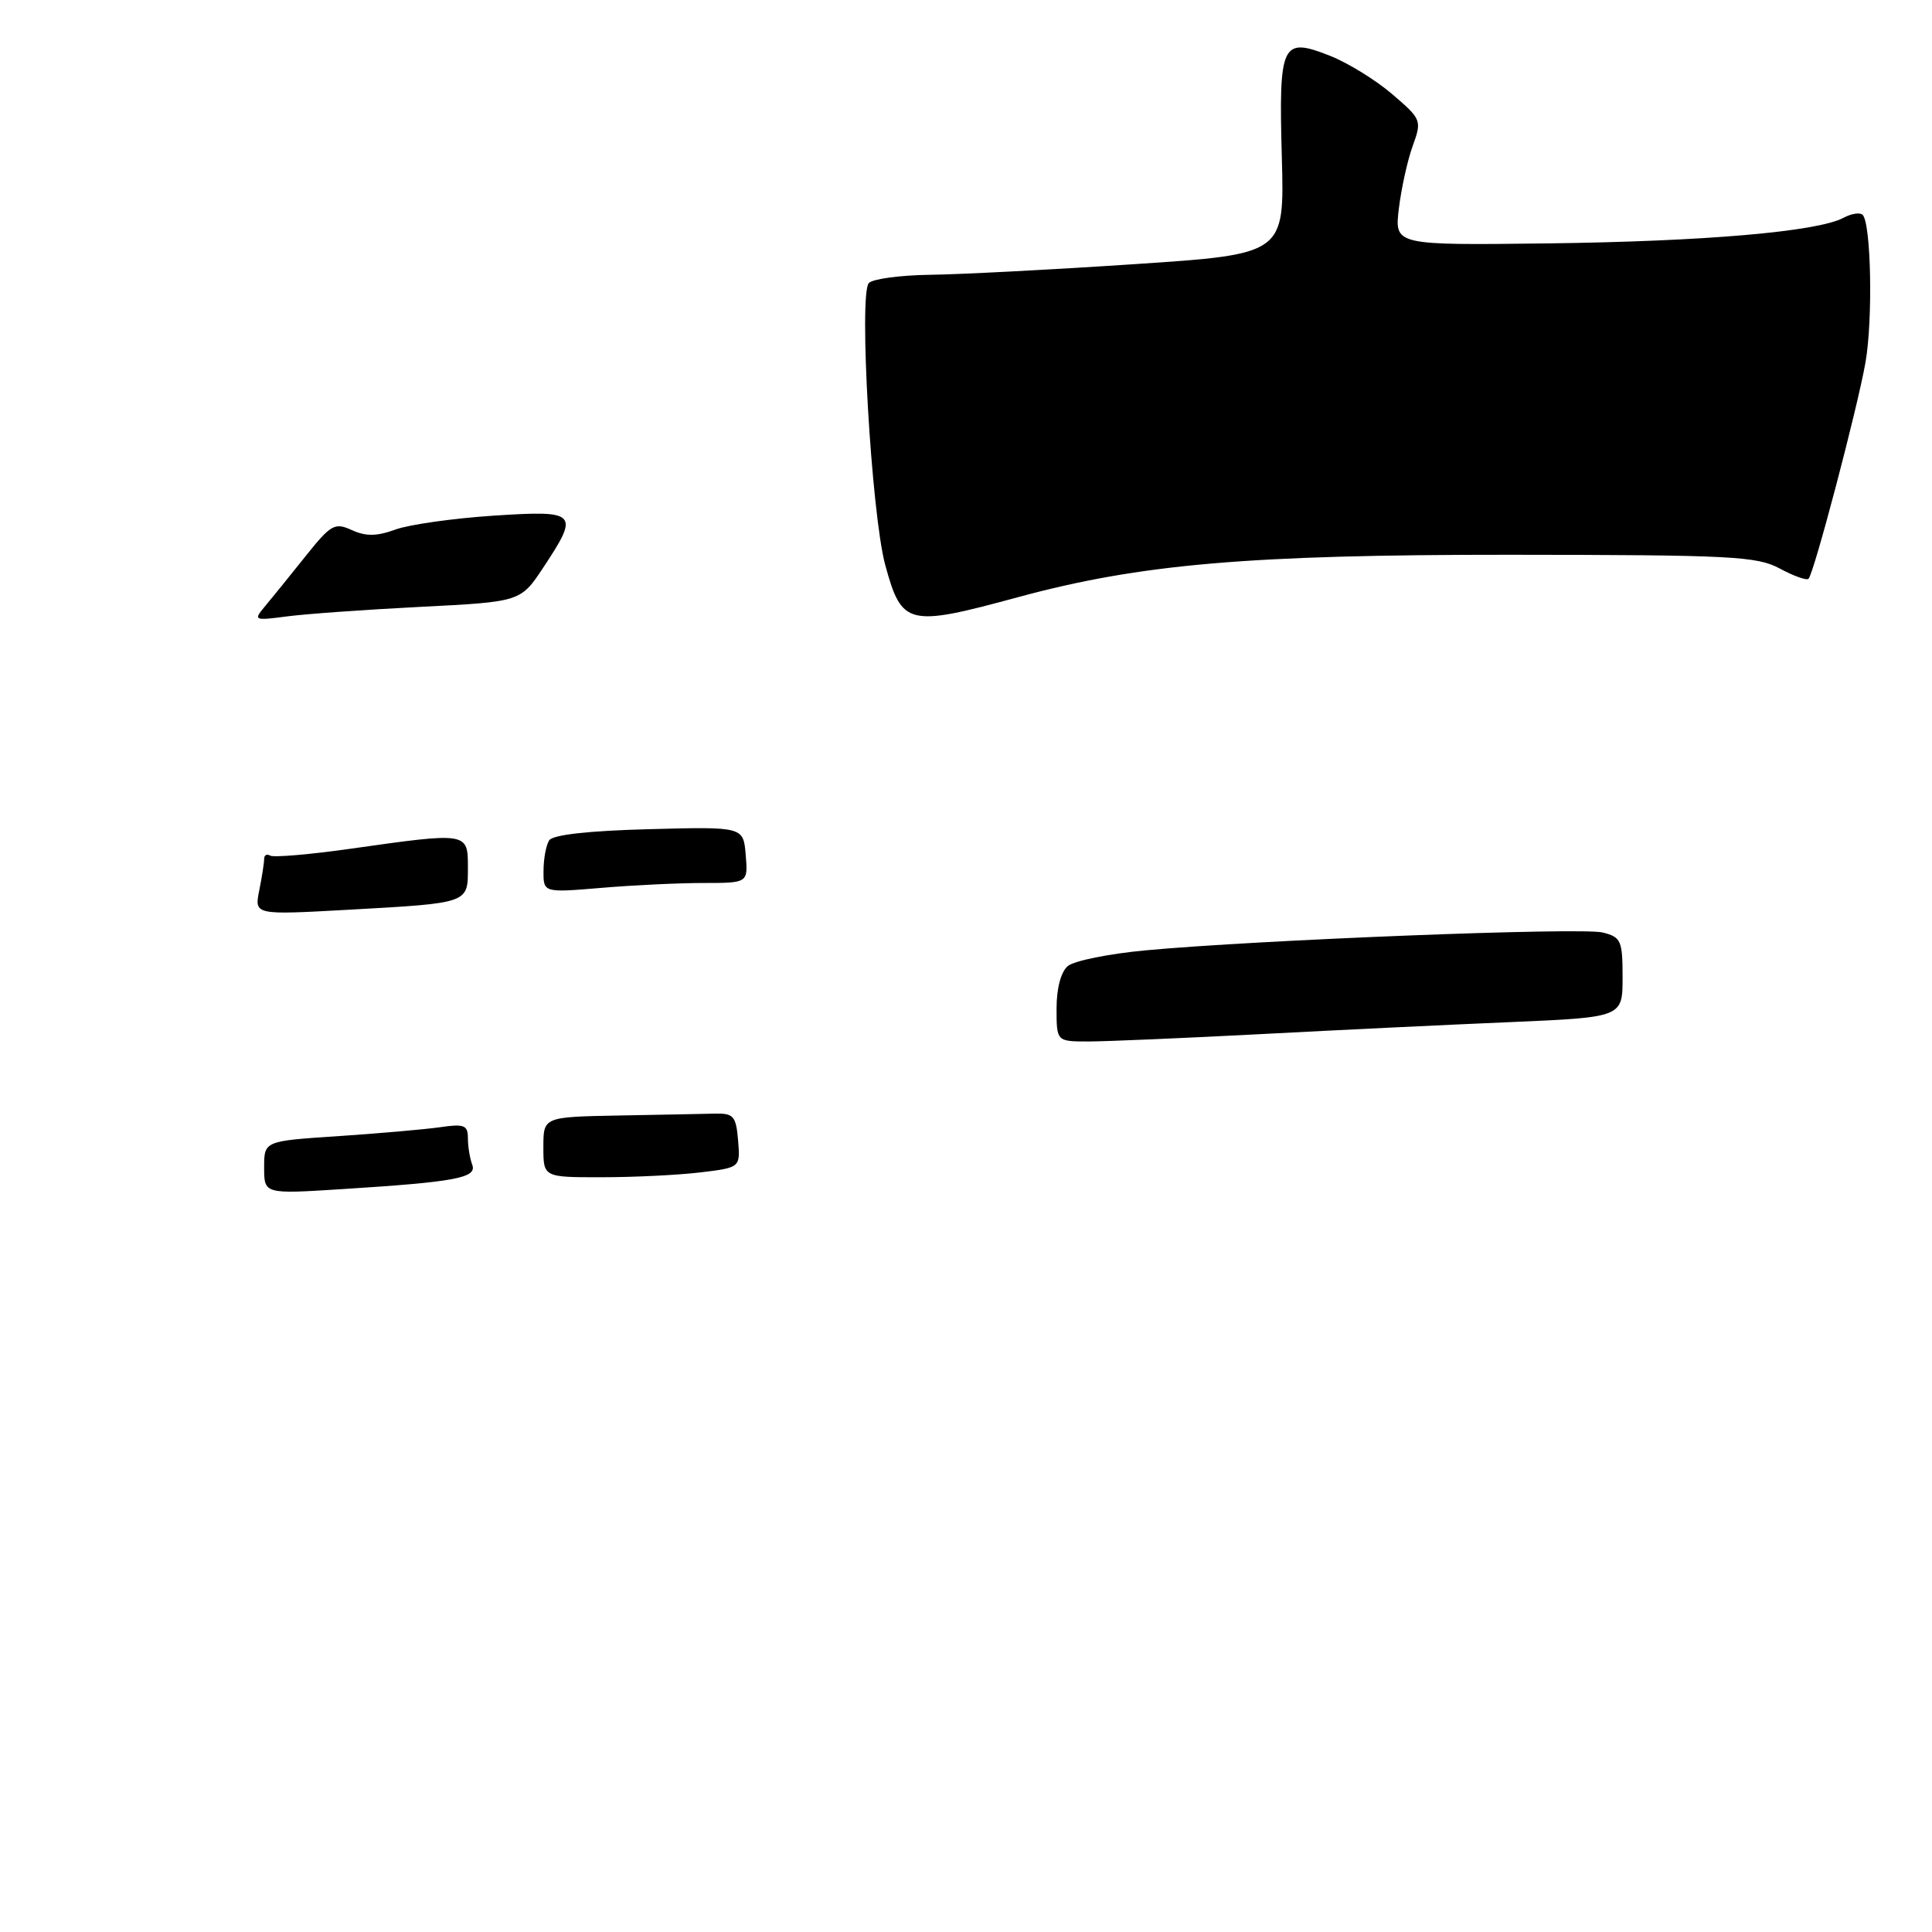 <?xml version="1.0" encoding="UTF-8" standalone="no"?>
<!DOCTYPE svg PUBLIC "-//W3C//DTD SVG 1.1//EN" "http://www.w3.org/Graphics/SVG/1.1/DTD/svg11.dtd" >
<svg xmlns="http://www.w3.org/2000/svg" xmlns:xlink="http://www.w3.org/1999/xlink" version="1.1" viewBox="0 0 256 256">
 <g >
 <path fill="currentColor"
d=" M 134.89 79.13 C 151.08 74.74 165.42 73.50 200.00 73.51 C 229.44 73.53 232.81 73.70 235.84 75.34 C 237.68 76.33 239.39 76.94 239.64 76.69 C 240.36 75.97 246.13 54.06 247.19 48.00 C 248.18 42.33 247.93 29.60 246.81 28.47 C 246.46 28.12 245.31 28.30 244.27 28.86 C 240.83 30.70 225.85 31.99 205.14 32.25 C 184.78 32.50 184.78 32.50 185.35 27.68 C 185.67 25.03 186.49 21.28 187.18 19.37 C 188.42 15.94 188.37 15.81 184.47 12.47 C 182.29 10.60 178.57 8.31 176.20 7.38 C 169.82 4.87 169.43 5.68 169.85 20.89 C 170.20 33.68 170.20 33.68 150.35 35.00 C 139.43 35.73 127.26 36.36 123.30 36.41 C 119.34 36.46 115.66 36.95 115.13 37.50 C 113.76 38.90 115.47 68.13 117.30 74.87 C 119.50 82.91 120.27 83.10 134.89 79.13 Z  M 35.00 154.70 C 35.00 151.19 35.00 151.19 44.75 150.55 C 50.11 150.19 56.19 149.66 58.25 149.37 C 61.52 148.89 62.00 149.08 62.00 150.83 C 62.00 151.93 62.26 153.50 62.57 154.32 C 63.24 156.08 60.42 156.61 45.25 157.57 C 35.00 158.22 35.00 158.22 35.00 154.70 Z  M 72.00 152.00 C 72.00 148.00 72.00 148.00 82.00 147.81 C 87.50 147.71 93.24 147.60 94.75 147.56 C 97.20 147.51 97.53 147.89 97.80 151.10 C 98.10 154.71 98.10 154.71 92.80 155.35 C 89.89 155.70 84.01 155.99 79.75 155.99 C 72.00 156.00 72.00 156.00 72.00 152.00 Z  M 140.00 133.62 C 140.00 130.95 140.58 128.76 141.50 128.00 C 142.33 127.31 146.94 126.38 151.75 125.93 C 166.63 124.54 209.58 122.86 212.36 123.56 C 214.80 124.17 215.00 124.63 215.00 129.50 C 215.00 134.79 215.00 134.79 200.25 135.43 C 192.14 135.77 177.16 136.49 166.97 137.03 C 156.78 137.56 146.54 138.00 144.22 138.00 C 140.00 138.00 140.00 138.00 140.00 133.62 Z  M 34.35 117.99 C 34.71 116.21 35.00 114.33 35.00 113.82 C 35.00 113.30 35.36 113.10 35.79 113.37 C 36.23 113.64 41.06 113.23 46.54 112.45 C 61.99 110.26 62.00 110.26 62.00 114.93 C 62.00 119.73 62.24 119.65 46.10 120.55 C 33.70 121.24 33.70 121.24 34.35 117.99 Z  M 72.02 115.40 C 72.02 113.80 72.36 111.98 72.77 111.35 C 73.24 110.61 77.99 110.08 86.00 109.87 C 98.50 109.54 98.50 109.54 98.81 113.27 C 99.12 117.00 99.12 117.00 93.21 117.00 C 89.96 117.00 83.86 117.29 79.65 117.65 C 72.00 118.29 72.00 118.29 72.02 115.40 Z  M 35.07 80.39 C 35.94 79.35 38.34 76.39 40.40 73.81 C 43.85 69.48 44.34 69.20 46.62 70.24 C 48.48 71.09 49.93 71.07 52.42 70.16 C 54.25 69.50 60.08 68.68 65.37 68.33 C 76.53 67.60 76.82 67.90 71.99 75.20 C 68.98 79.74 68.98 79.74 55.74 80.41 C 48.46 80.78 40.48 81.35 38.00 81.68 C 33.68 82.25 33.56 82.20 35.07 80.39 Z "/>
</g>
</svg>